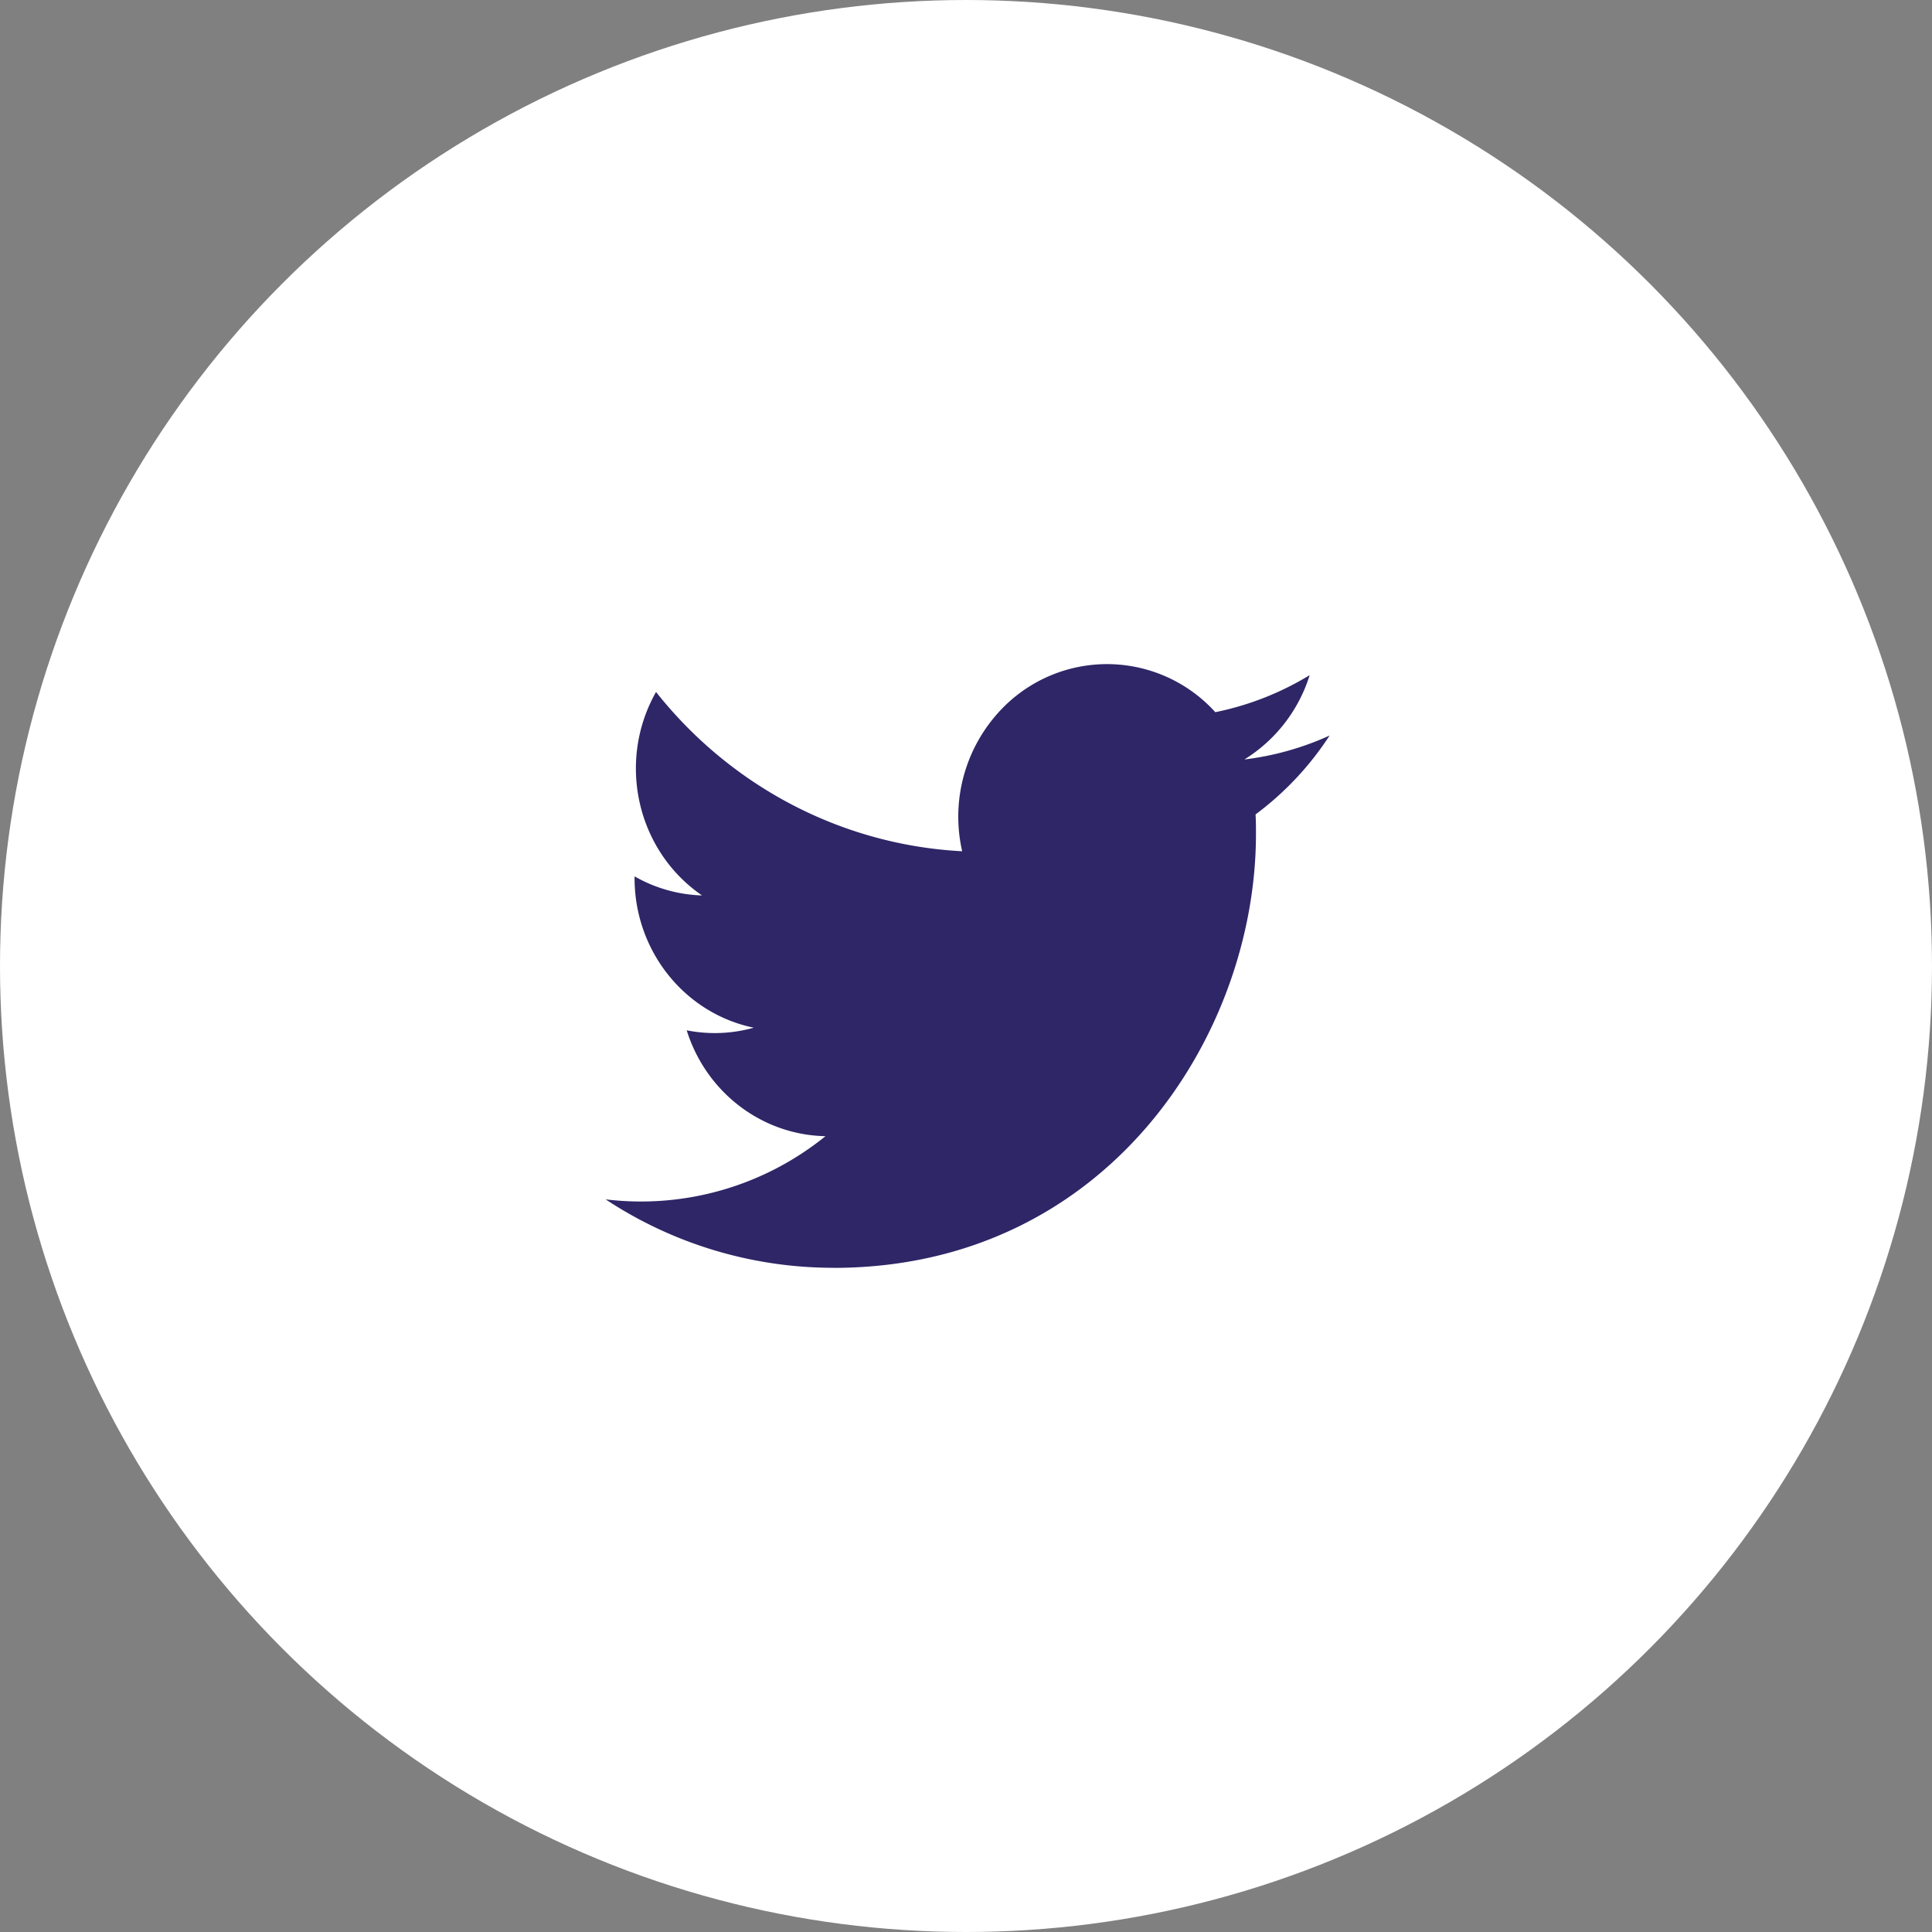 <svg width="48" height="48" fill="none" xmlns="http://www.w3.org/2000/svg"><rect width="100%" height="100%" fill="#808080" stroke="none"/><circle cx="24" cy="24" r="24" fill="#fff"></circle><path fill-rule="evenodd" clip-rule="evenodd" d="M20.704 31.5c6.788 0 10.5-5.772 10.5-10.776 0-.165 0-.328-.01-.49a7.607 7.607 0 0 0 1.84-1.96 7.2 7.2 0 0 1-2.118.595 3.789 3.789 0 0 0 1.622-2.095 7.285 7.285 0 0 1-2.344.92 3.628 3.628 0 0 0-5.222-.165 3.857 3.857 0 0 0-1.067 3.62c-2.967-.154-5.732-1.592-7.606-3.957-.98 1.73-.479 3.943 1.143 5.055a3.59 3.59 0 0 1-1.676-.474v.048c.001 1.803 1.24 3.355 2.961 3.712a3.58 3.58 0 0 1-1.666.065c.483 1.543 1.87 2.6 3.448 2.63a7.285 7.285 0 0 1-5.462 1.57 10.257 10.257 0 0 0 5.657 1.7" fill="#2E2667"></path></svg>